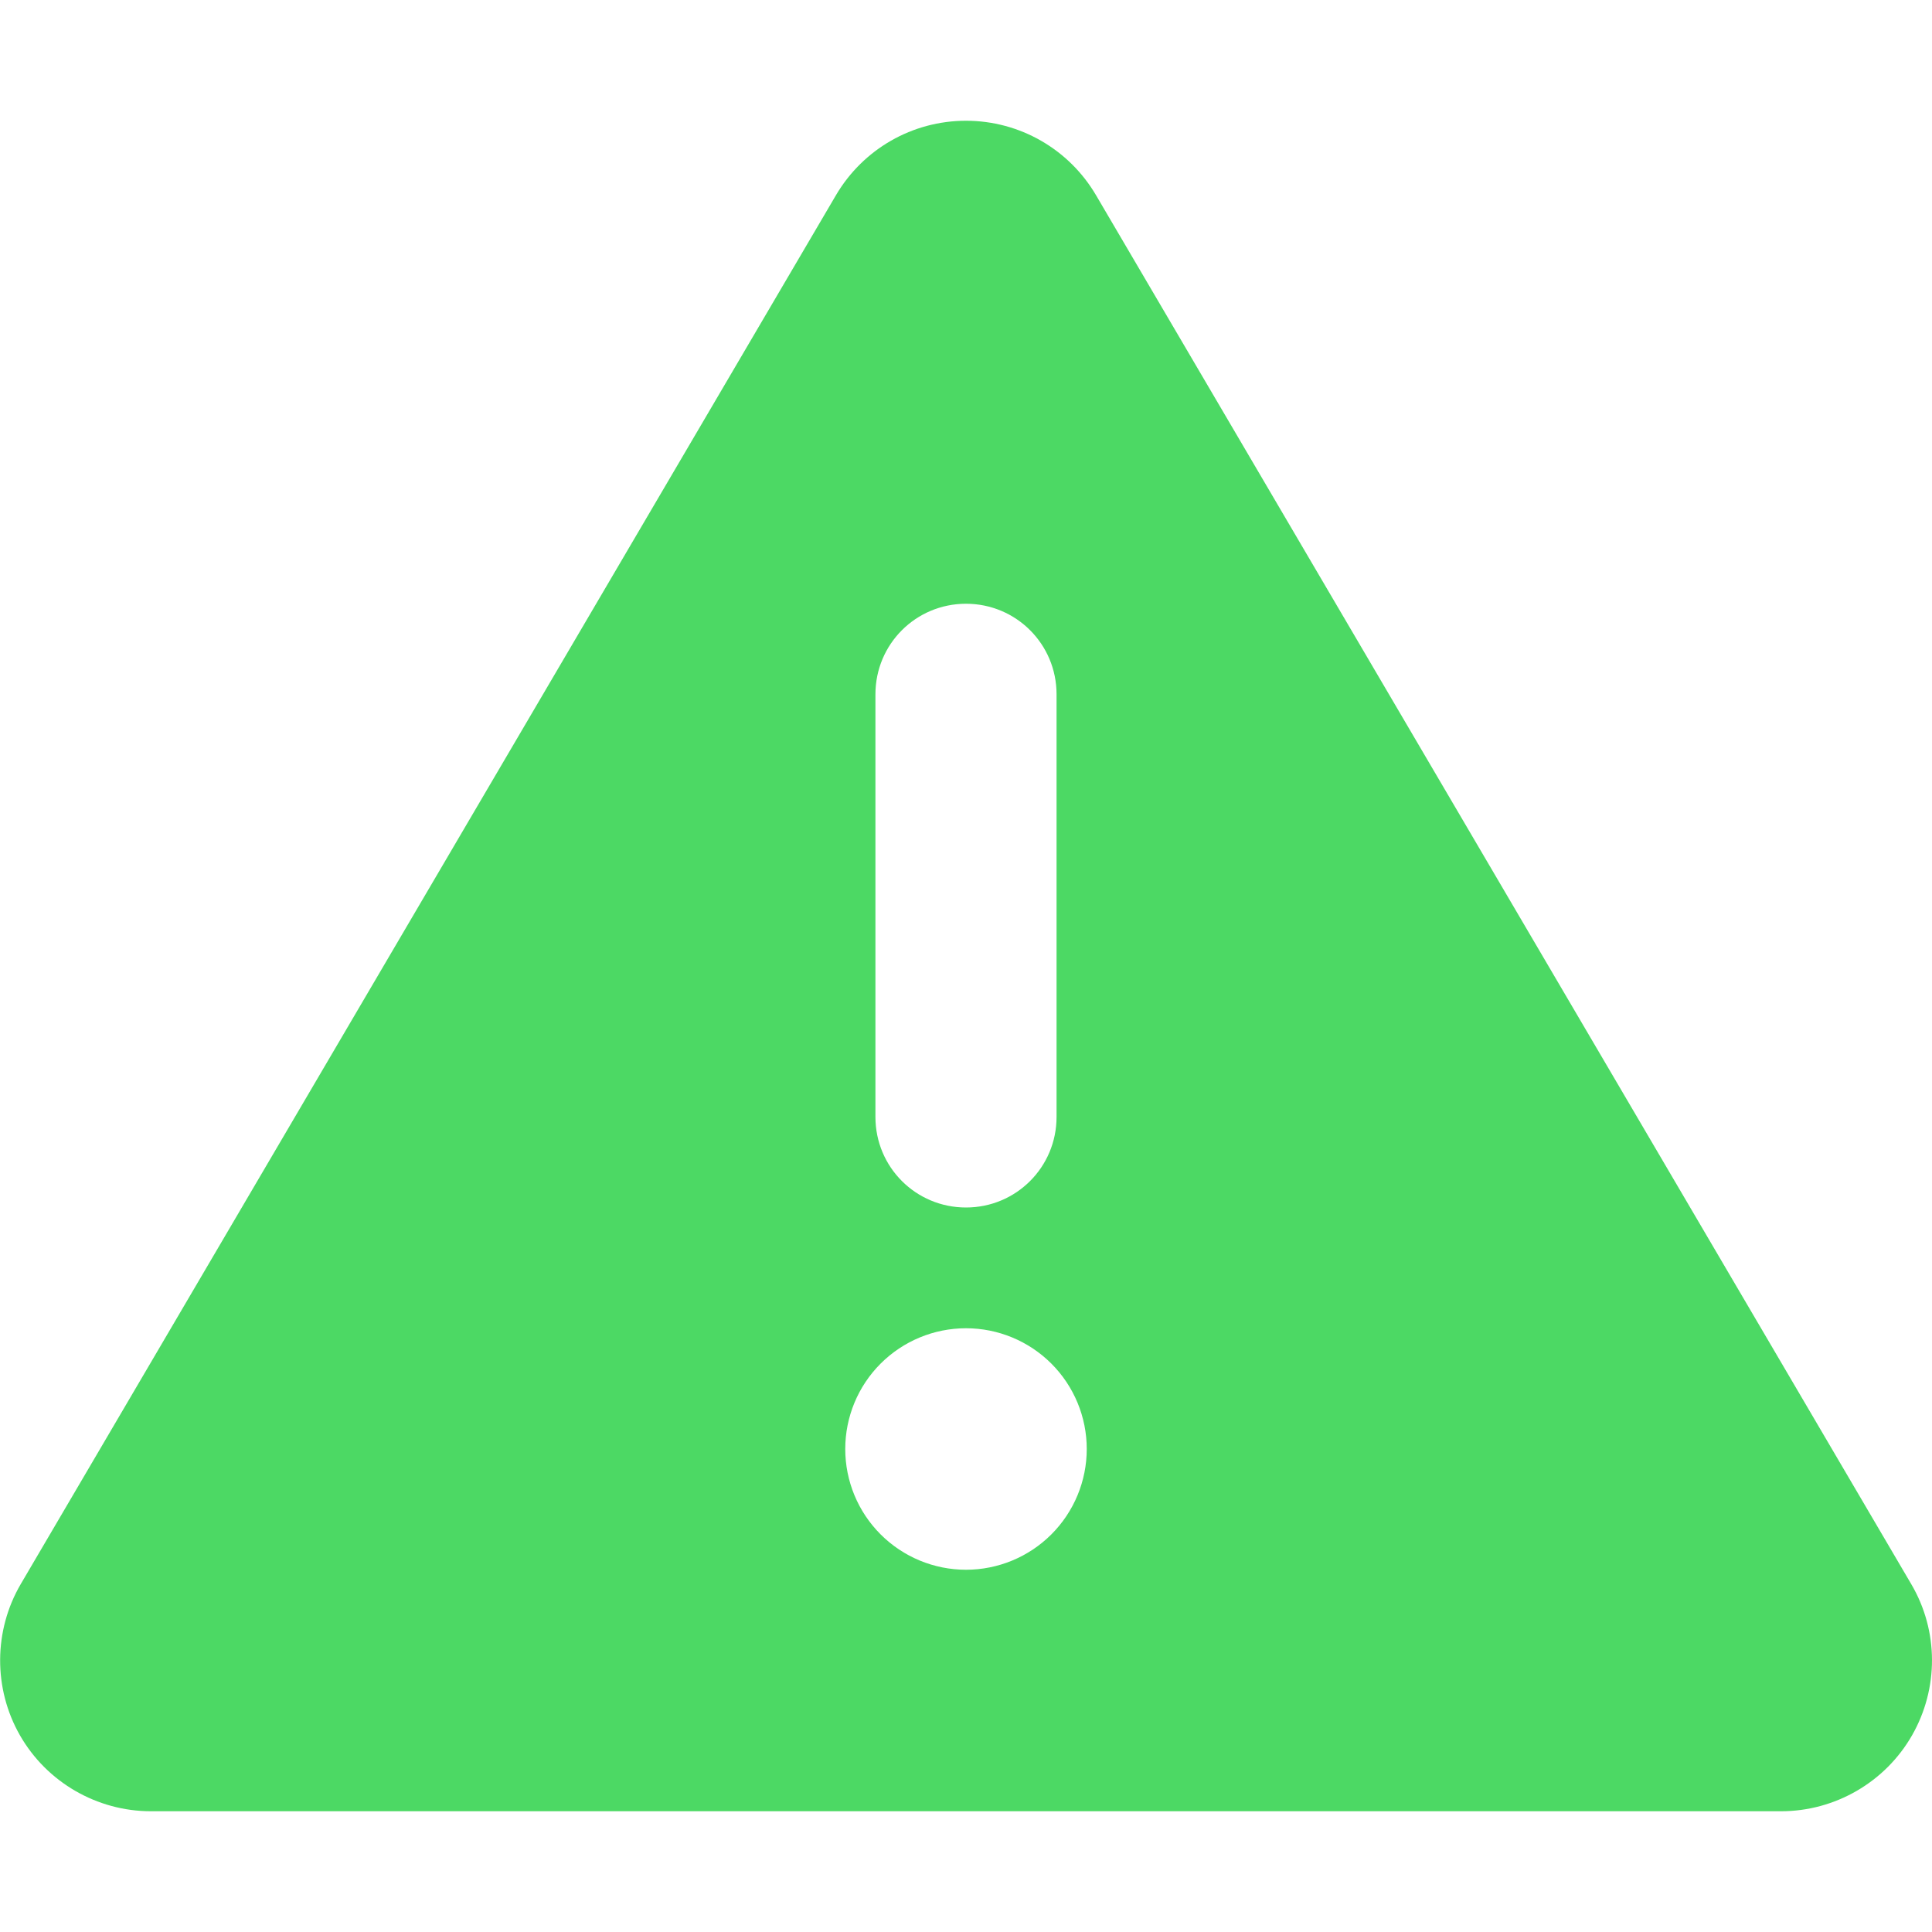 <svg width="100" height="100" viewBox="0 0 100 100" fill="none" xmlns="http://www.w3.org/2000/svg">
<g clip-path="url(#clip0_271_478)">
<path d="M50 6.25C52.773 6.25 55.332 7.715 56.738 10.117L98.925 81.992C100.351 84.414 100.351 87.402 98.965 89.824C97.578 92.246 94.98 93.75 92.187 93.75H7.812C5.019 93.75 2.421 92.246 1.035 89.824C-0.352 87.402 -0.332 84.394 1.074 81.992L43.261 10.117C44.668 7.715 47.226 6.25 50 6.25ZM50 31.25C47.402 31.25 45.312 33.34 45.312 35.938V57.812C45.312 60.41 47.402 62.5 50 62.5C52.597 62.5 54.687 60.41 54.687 57.812V35.938C54.687 33.34 52.597 31.25 50 31.25ZM56.25 75C56.25 73.342 55.591 71.753 54.419 70.581C53.247 69.409 51.657 68.75 50 68.75C48.342 68.75 46.752 69.409 45.58 70.581C44.408 71.753 43.75 73.342 43.75 75C43.75 76.658 44.408 78.247 45.58 79.419C46.752 80.591 48.342 81.25 50 81.25C51.657 81.25 53.247 80.591 54.419 79.419C55.591 78.247 56.25 76.658 56.25 75Z" fill="#4CD964"/>
</g>
<defs>
<clipPath id="clip0_271_478">
<rect width="100" height="100" fill="white"/>
</clipPath>
</defs>
</svg>
